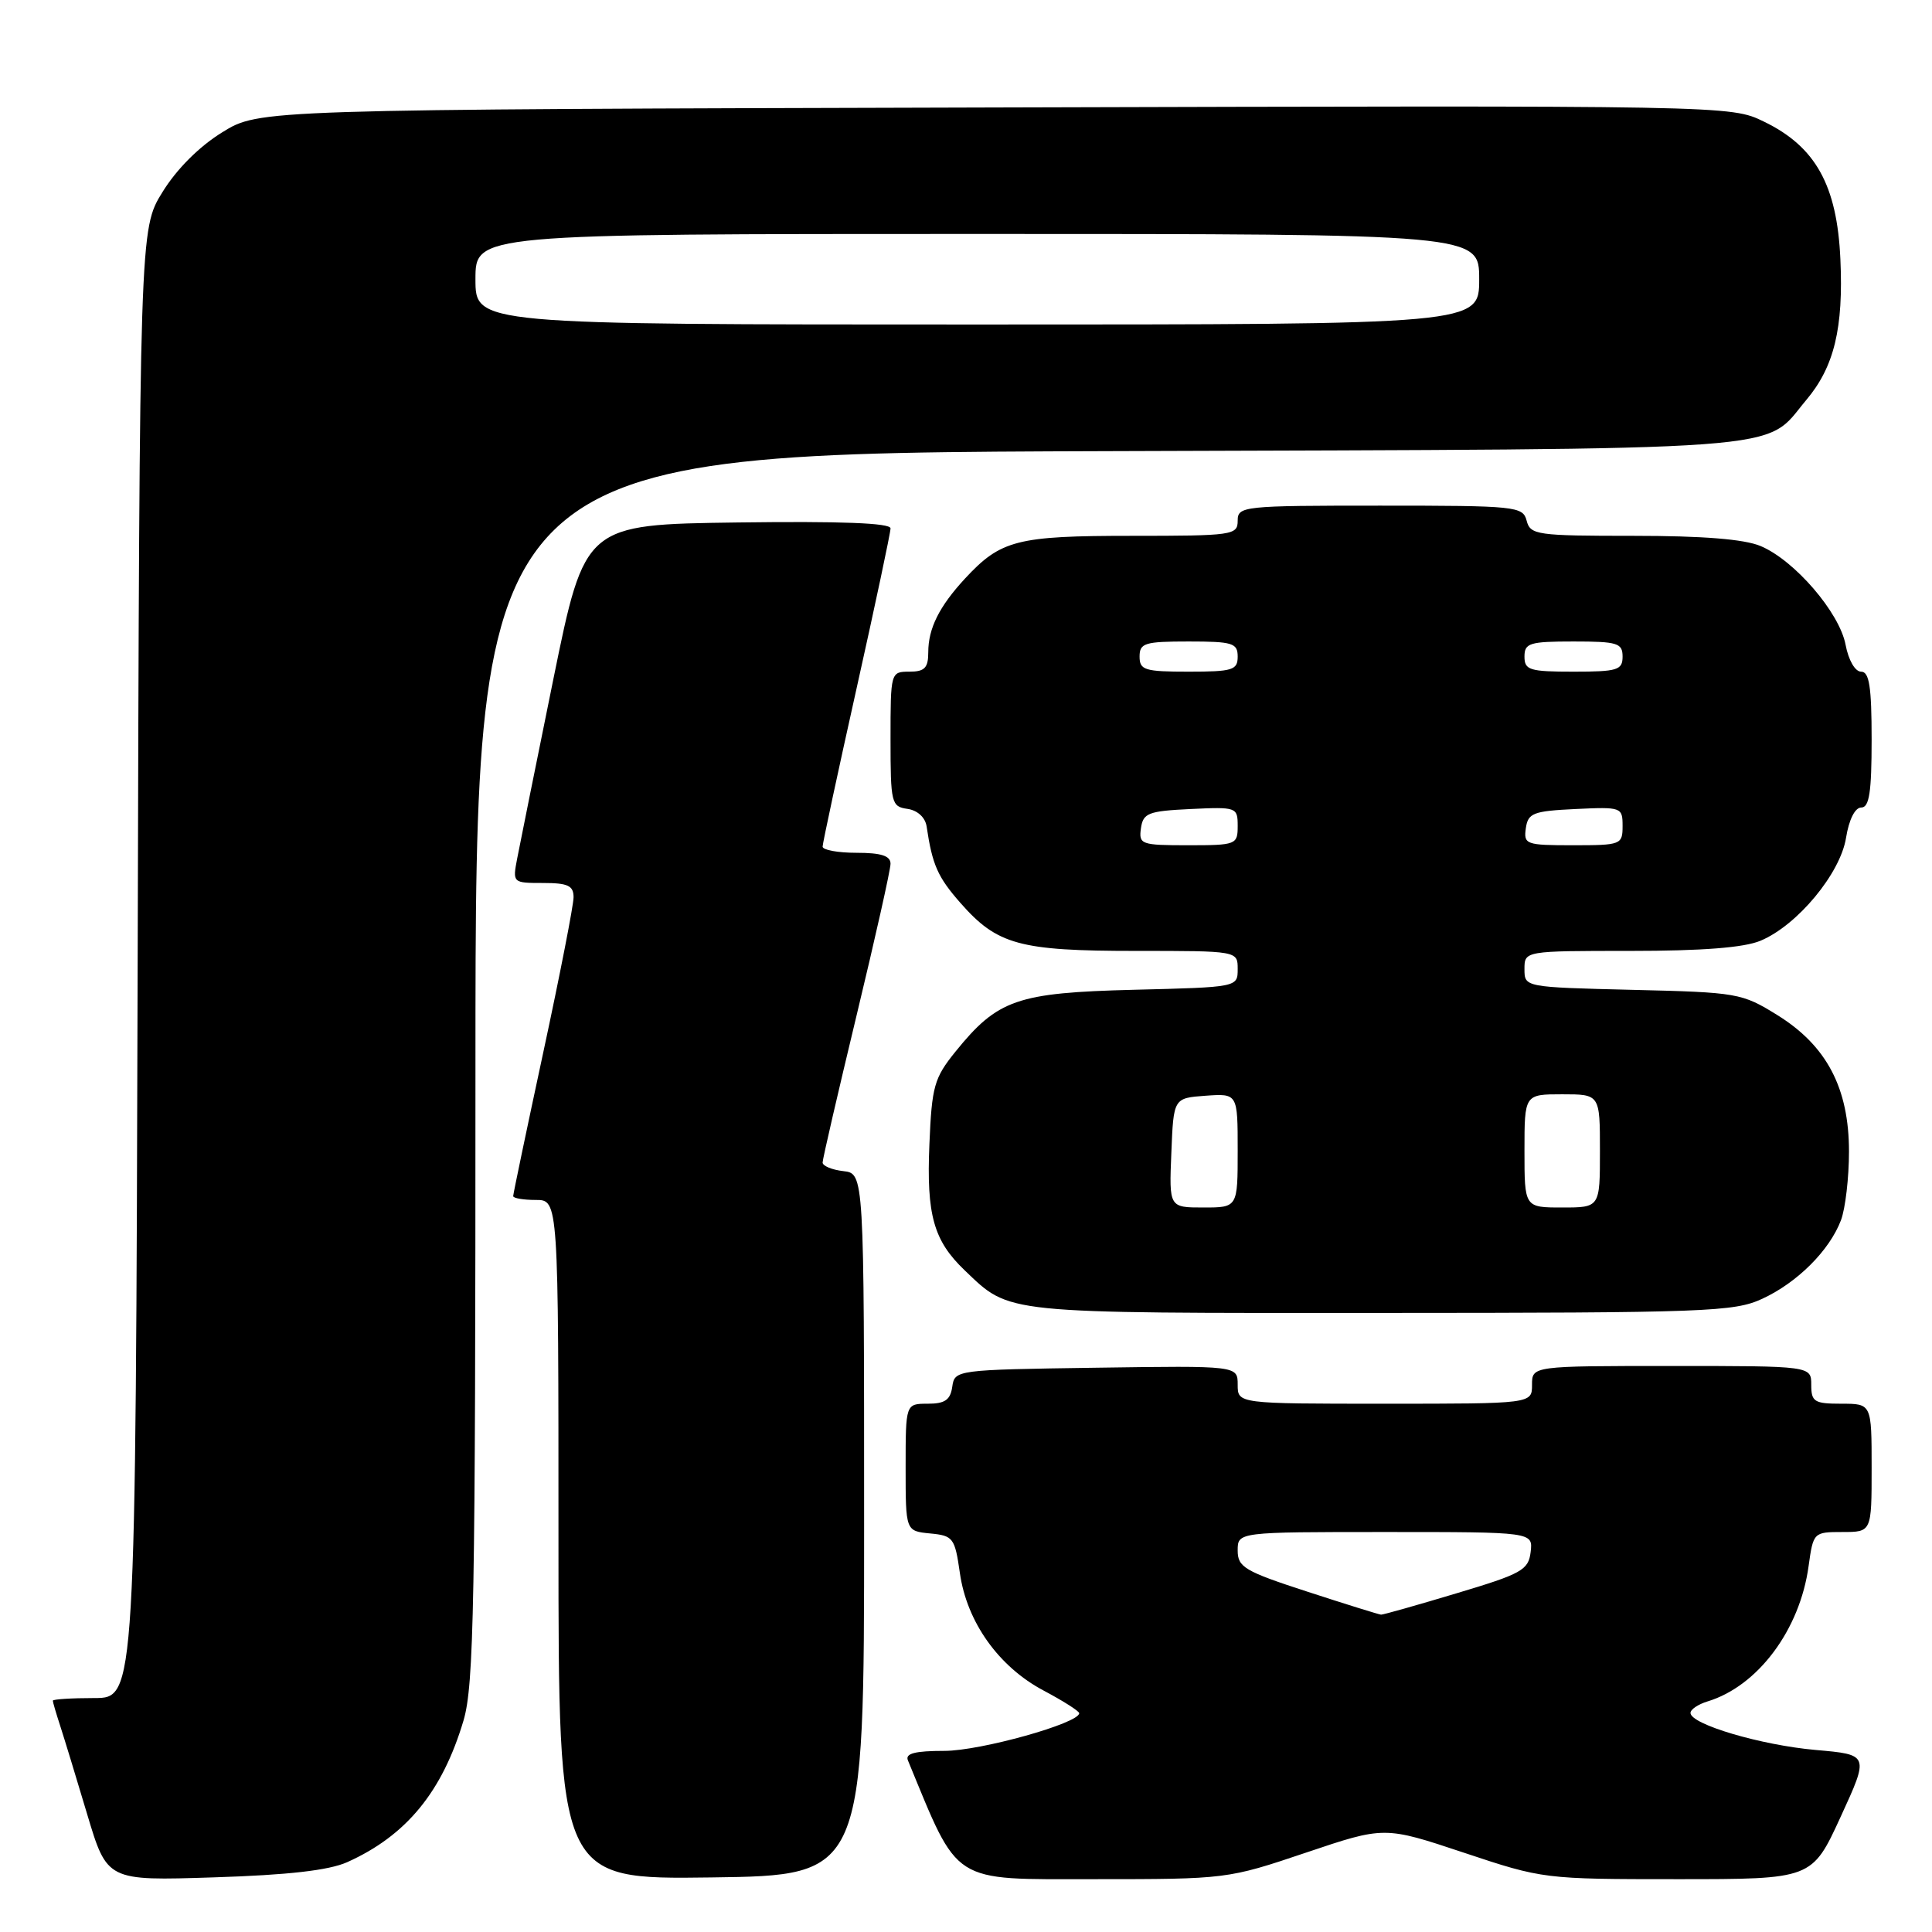 <?xml version="1.0" encoding="UTF-8" standalone="no"?>
<!DOCTYPE svg PUBLIC "-//W3C//DTD SVG 1.1//EN" "http://www.w3.org/Graphics/SVG/1.1/DTD/svg11.dtd" >
<svg xmlns="http://www.w3.org/2000/svg" xmlns:xlink="http://www.w3.org/1999/xlink" version="1.1" viewBox="0 0 256 256">
 <g >
 <path fill="currentColor"
d=" M 46.00 246.75 C 53.83 243.24 58.61 237.43 61.42 227.97 C 62.80 223.29 63.00 212.62 63.00 141.35 C 63.00 60.05 63.00 60.05 146.75 59.78 C 239.50 59.47 233.53 59.91 239.35 52.99 C 243.04 48.61 244.28 43.48 243.86 34.33 C 243.42 24.54 240.57 19.42 233.72 16.11 C 229.31 13.97 229.31 13.97 131.83 14.24 C 34.34 14.50 34.34 14.50 29.45 17.53 C 26.41 19.40 23.40 22.41 21.53 25.45 C 18.50 30.34 18.50 30.34 18.24 127.67 C 17.97 225.00 17.97 225.00 12.49 225.00 C 9.47 225.00 7.00 225.16 7.00 225.35 C 7.00 225.54 7.43 227.01 7.95 228.60 C 8.47 230.20 10.09 235.49 11.54 240.36 C 14.19 249.22 14.19 249.22 28.34 248.76 C 38.19 248.45 43.57 247.83 46.00 246.75 Z  M 114.50 202.00 C 114.50 155.50 114.50 155.50 111.75 155.18 C 110.24 155.01 109.00 154.49 109.00 154.04 C 109.00 153.58 111.03 144.82 113.50 134.55 C 115.97 124.29 118.00 115.25 118.00 114.45 C 118.00 113.40 116.76 113.00 113.50 113.00 C 111.03 113.00 109.00 112.63 109.00 112.18 C 109.00 111.74 111.03 102.30 113.50 91.22 C 115.97 80.14 118.00 70.59 118.00 70.01 C 118.00 69.30 111.46 69.05 97.75 69.23 C 77.50 69.50 77.50 69.50 73.32 90.00 C 71.03 101.28 68.87 111.96 68.53 113.75 C 67.91 116.98 67.93 117.00 71.95 117.00 C 75.25 117.00 76.00 117.35 76.00 118.89 C 76.00 119.93 74.20 129.15 72.00 139.38 C 69.80 149.61 68.00 158.21 68.00 158.49 C 68.00 158.77 69.35 159.00 71.00 159.00 C 74.00 159.00 74.00 159.00 74.00 204.02 C 74.00 249.04 74.00 249.04 94.25 248.77 C 114.50 248.50 114.50 248.50 114.50 202.00 Z  M 173.03 245.49 C 183.44 241.98 183.44 241.98 193.97 245.49 C 204.43 248.98 204.62 249.00 222.30 249.00 C 240.10 249.00 240.10 249.00 243.89 240.75 C 247.68 232.50 247.68 232.50 240.59 231.88 C 233.34 231.24 224.00 228.48 224.00 226.97 C 224.00 226.51 225.01 225.83 226.25 225.45 C 232.92 223.43 238.50 215.96 239.65 207.50 C 240.27 203.05 240.31 203.00 244.14 203.00 C 248.00 203.00 248.00 203.00 248.00 194.50 C 248.00 186.00 248.00 186.00 244.00 186.00 C 240.40 186.00 240.00 185.75 240.00 183.50 C 240.00 181.00 240.00 181.00 221.50 181.00 C 203.00 181.00 203.00 181.00 203.00 183.50 C 203.00 186.00 203.00 186.00 183.50 186.00 C 164.00 186.00 164.00 186.00 164.00 183.48 C 164.00 180.96 164.00 180.96 145.25 181.23 C 126.66 181.50 126.50 181.52 126.18 183.75 C 125.93 185.50 125.21 186.00 122.93 186.00 C 120.00 186.00 120.00 186.00 120.00 194.44 C 120.00 202.87 120.00 202.87 123.24 203.19 C 126.31 203.48 126.52 203.77 127.19 208.44 C 128.11 214.93 132.33 220.85 138.27 224.00 C 140.87 225.38 143.00 226.73 143.00 227.01 C 143.00 228.34 129.92 232.00 125.14 232.00 C 121.25 232.00 119.93 232.34 120.30 233.25 C 127.13 249.80 125.88 249.00 144.95 249.00 C 162.49 249.00 162.68 248.98 173.03 245.49 Z  M 233.50 172.10 C 238.16 169.95 242.42 165.69 243.94 161.68 C 244.52 160.14 245.00 156.04 245.00 152.59 C 245.00 144.18 242.05 138.56 235.50 134.50 C 230.81 131.59 230.23 131.49 216.33 131.16 C 202.00 130.81 202.00 130.81 202.00 128.41 C 202.00 126.00 202.00 126.00 216.03 126.00 C 225.54 126.00 231.10 125.57 233.28 124.65 C 238.15 122.62 243.86 115.74 244.61 111.01 C 245.00 108.59 245.80 107.00 246.63 107.00 C 247.69 107.00 248.00 104.96 248.00 98.00 C 248.00 90.99 247.69 89.00 246.61 89.00 C 245.81 89.00 244.94 87.49 244.55 85.44 C 243.75 81.17 237.78 74.23 233.28 72.35 C 231.12 71.44 225.60 71.00 216.44 71.00 C 203.65 71.00 202.78 70.88 202.29 69.00 C 201.79 67.09 200.93 67.00 182.88 67.00 C 164.67 67.00 164.00 67.07 164.00 69.00 C 164.00 70.91 163.33 71.00 149.95 71.00 C 134.74 71.00 132.61 71.55 127.87 76.66 C 124.45 80.36 123.00 83.27 123.00 86.43 C 123.00 88.50 122.52 89.00 120.50 89.00 C 118.02 89.00 118.00 89.07 118.00 97.93 C 118.00 106.42 118.11 106.88 120.24 107.18 C 121.57 107.37 122.60 108.31 122.78 109.50 C 123.54 114.62 124.25 116.21 127.25 119.63 C 132.13 125.19 135.07 126.00 150.47 126.00 C 164.00 126.00 164.00 126.00 164.00 128.40 C 164.00 130.81 164.00 130.81 150.25 131.15 C 134.75 131.54 132.20 132.43 126.61 139.34 C 123.78 142.84 123.47 143.93 123.15 151.63 C 122.75 160.99 123.71 164.39 127.82 168.32 C 133.92 174.14 132.48 173.99 183.00 173.97 C 226.13 173.96 229.79 173.82 233.50 172.10 Z  M 63.00 37.00 C 63.00 31.00 63.00 31.00 129.50 31.00 C 196.00 31.00 196.00 31.00 196.00 37.00 C 196.00 43.00 196.00 43.00 129.50 43.00 C 63.00 43.00 63.00 43.00 63.00 37.00 Z  M 173.25 210.91 C 164.91 208.20 164.00 207.66 164.00 205.45 C 164.00 203.00 164.00 203.00 183.57 203.00 C 203.13 203.00 203.13 203.00 202.82 205.64 C 202.53 208.04 201.66 208.53 193.00 211.12 C 187.78 212.69 183.28 213.96 183.00 213.95 C 182.72 213.93 178.34 212.57 173.25 210.91 Z  M 155.21 152.75 C 155.50 145.50 155.50 145.50 159.75 145.19 C 164.00 144.89 164.00 144.89 164.00 152.44 C 164.00 160.00 164.00 160.00 159.46 160.00 C 154.91 160.00 154.91 160.00 155.21 152.75 Z  M 202.00 152.50 C 202.00 145.00 202.00 145.00 207.00 145.00 C 212.00 145.00 212.00 145.00 212.00 152.50 C 212.00 160.00 212.00 160.00 207.00 160.00 C 202.00 160.00 202.00 160.00 202.00 152.50 Z  M 151.18 109.75 C 151.47 107.73 152.14 107.47 157.75 107.20 C 163.86 106.91 164.00 106.96 164.00 109.45 C 164.00 111.92 163.80 112.00 157.43 112.00 C 151.19 112.00 150.88 111.89 151.18 109.75 Z  M 202.18 109.75 C 202.47 107.73 203.14 107.47 208.75 107.20 C 214.86 106.91 215.00 106.96 215.00 109.45 C 215.00 111.92 214.80 112.00 208.43 112.00 C 202.19 112.00 201.88 111.89 202.18 109.75 Z  M 151.00 87.00 C 151.00 85.21 151.67 85.00 157.50 85.00 C 163.33 85.00 164.00 85.21 164.00 87.00 C 164.00 88.79 163.33 89.00 157.50 89.00 C 151.67 89.00 151.00 88.79 151.00 87.00 Z  M 202.00 87.00 C 202.00 85.21 202.67 85.00 208.50 85.00 C 214.33 85.00 215.00 85.21 215.00 87.00 C 215.00 88.79 214.33 89.00 208.50 89.00 C 202.67 89.00 202.00 88.79 202.00 87.00 Z "/>
</g>
</svg>